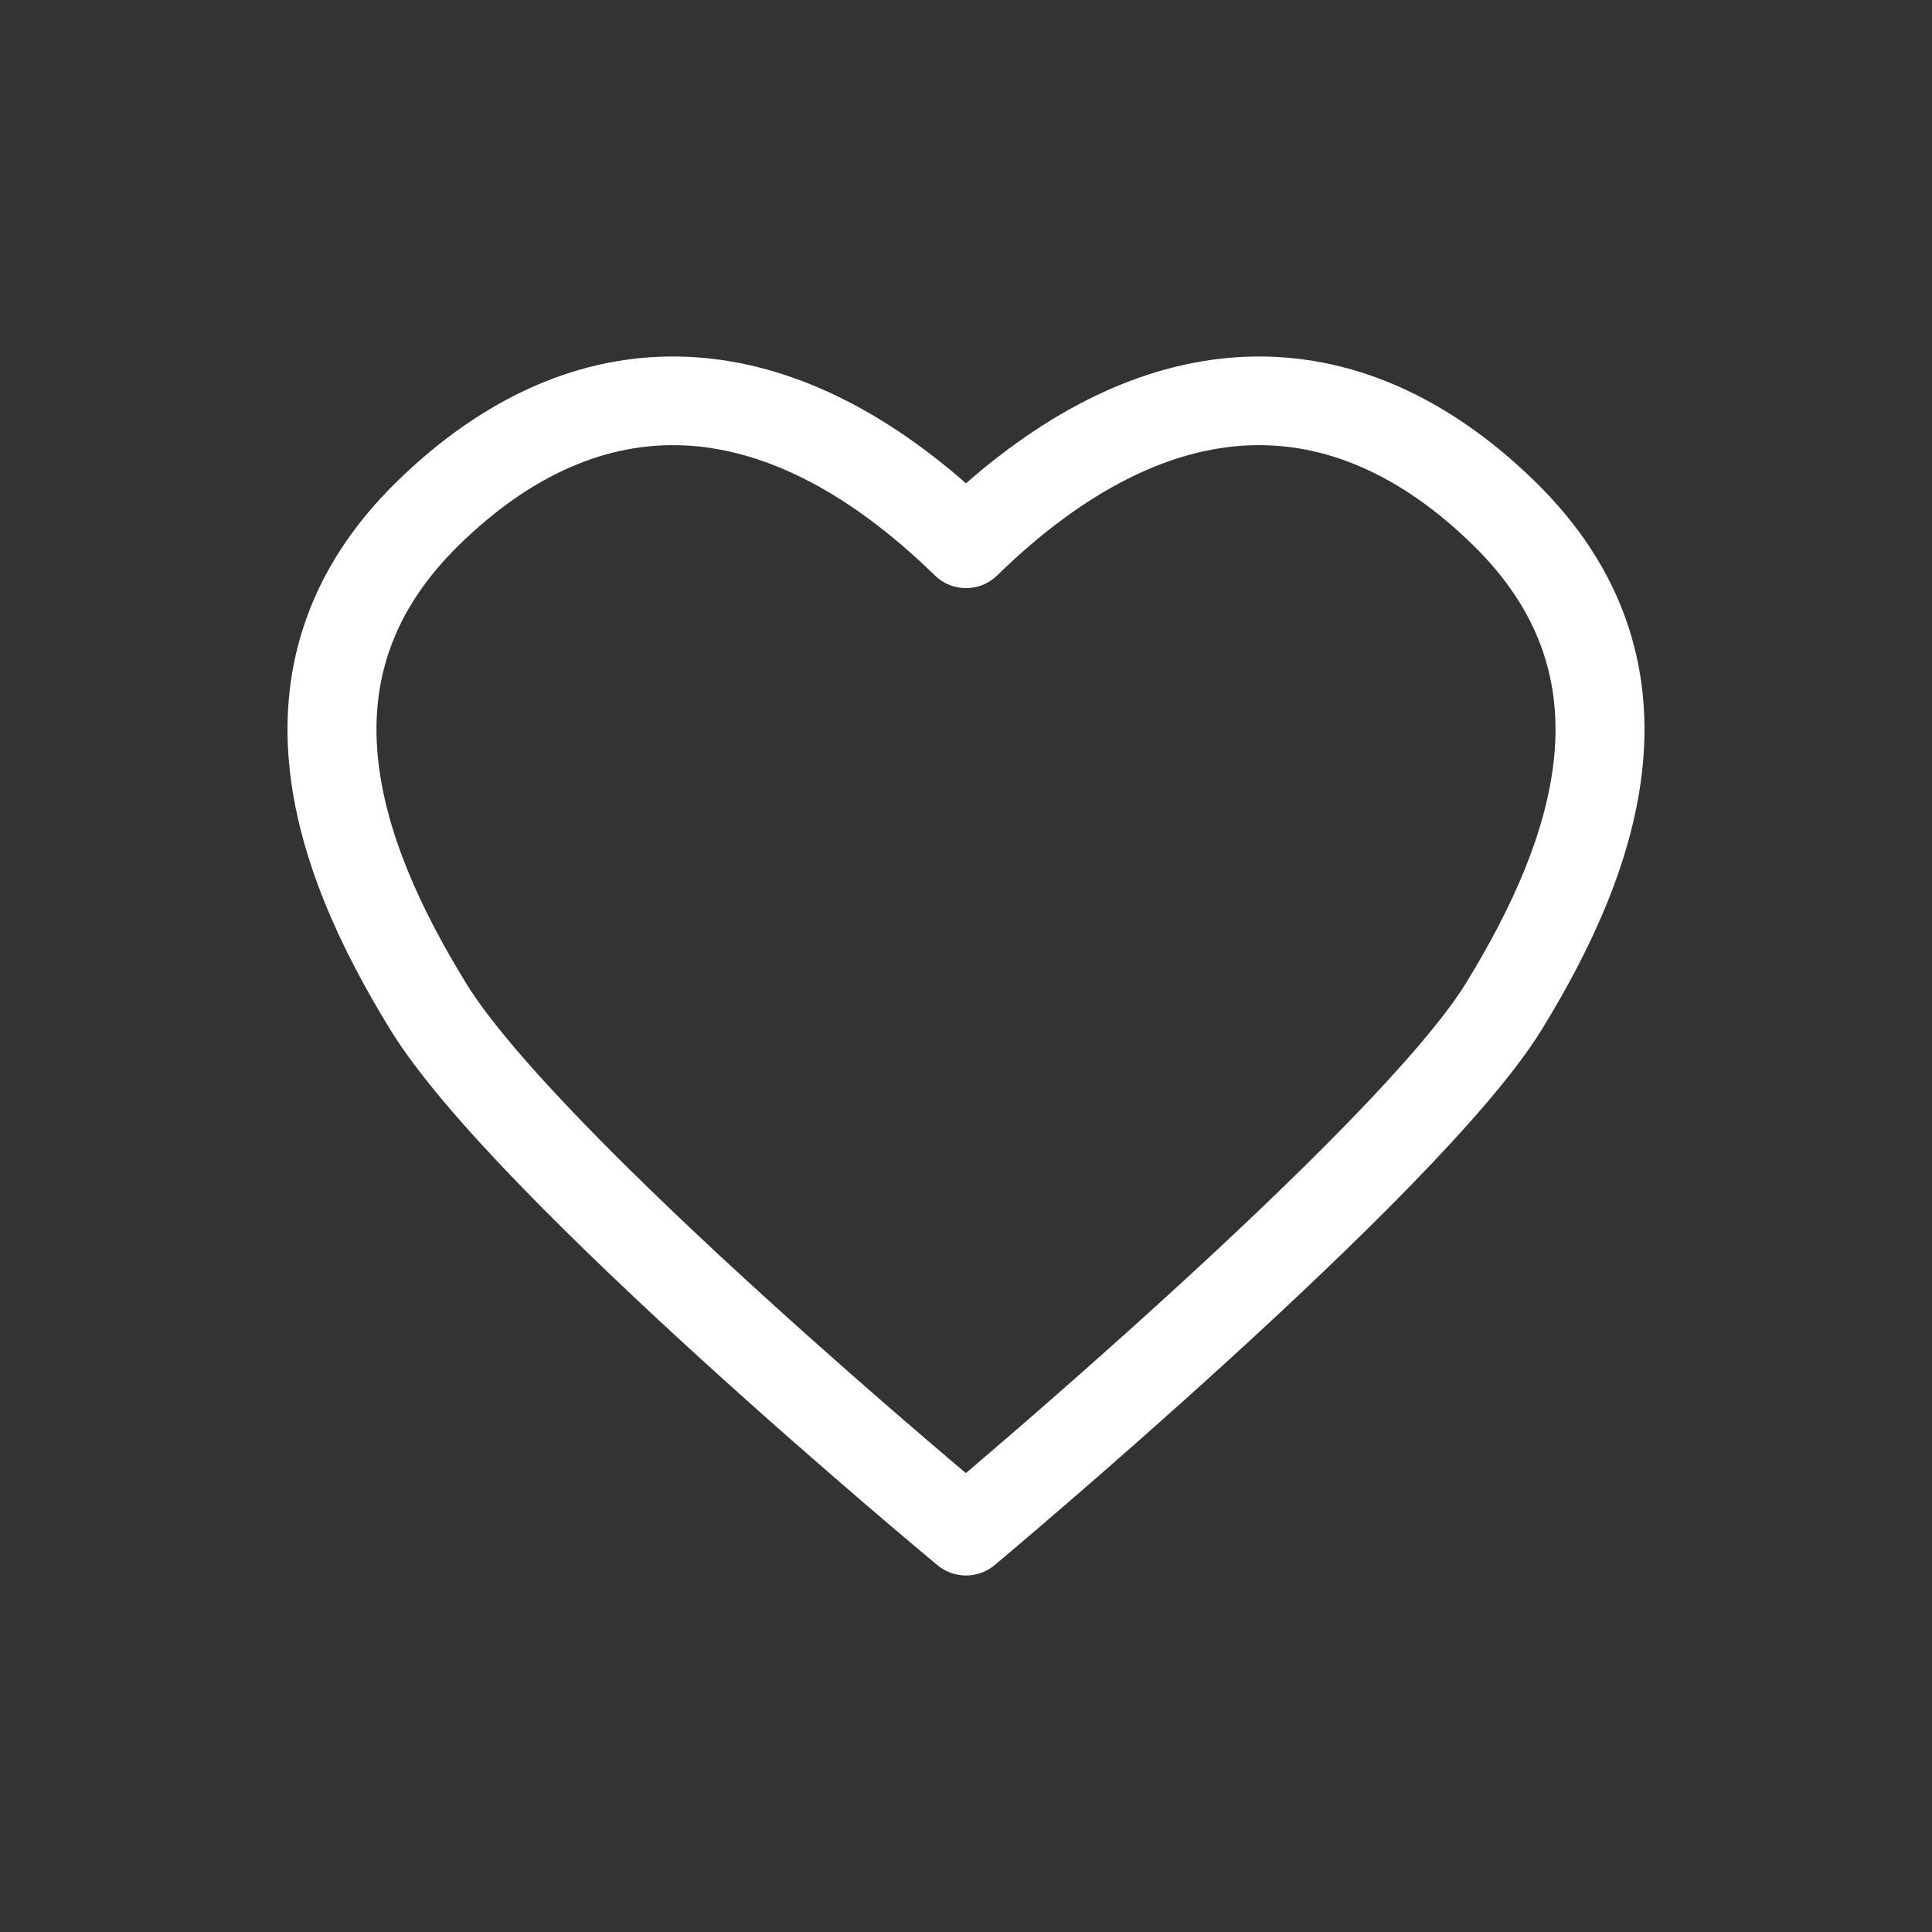<svg width="84" height="84" viewBox="0 0 84 84" fill="none" xmlns="http://www.w3.org/2000/svg">
<rect x="0" y="0" width="84" height="84" fill="#333333" stroke="none"/>
<path fill-rule="evenodd" clip-rule="evenodd" d="M42 21.014C45.93 17.573 50.015 15.688 54.122 15.513C58.736 15.318 63.012 17.296 66.731 20.925C70.604 24.703 71.824 28.972 71.429 33.212C71.045 37.338 69.146 41.328 67.027 44.774C65.874 46.648 63.763 49.044 61.374 51.501C58.951 53.992 56.127 56.662 53.448 59.106C50.767 61.553 48.218 63.788 46.34 65.409C45.4 66.221 44.627 66.879 44.089 67.336C43.82 67.564 43.609 67.742 43.466 67.863L43.301 68.001L43.248 68.046L43.244 68.049C43.244 68.049 43.244 68.049 42 66.573C40.763 68.055 40.763 68.055 40.763 68.055L40.762 68.054L40.706 68.007L40.543 67.871C40.4 67.752 40.191 67.578 39.924 67.353C39.391 66.904 38.624 66.256 37.691 65.456C35.827 63.857 33.294 61.651 30.623 59.221C27.956 56.795 25.136 54.133 22.703 51.627C20.3 49.151 18.17 46.72 16.973 44.774C14.854 41.328 12.955 37.338 12.571 33.212C12.176 28.972 13.396 24.703 17.269 20.925C20.988 17.296 25.264 15.318 29.878 15.513C33.985 15.688 38.07 17.573 42 21.014ZM42 66.573L40.763 68.055C41.482 68.651 42.527 68.648 43.244 68.049L42 66.573ZM41.995 64.049C42.481 63.635 43.095 63.11 43.806 62.496C45.666 60.89 48.188 58.68 50.835 56.264C53.485 53.845 56.248 51.233 58.595 48.819C60.976 46.371 62.819 44.239 63.728 42.76C65.734 39.498 67.274 36.109 67.577 32.856C67.869 29.718 67.027 26.608 64.024 23.679C60.868 20.6 57.58 19.225 54.287 19.364C50.961 19.505 47.263 21.206 43.353 25.02C42.601 25.754 41.399 25.754 40.647 25.02C36.737 21.206 33.039 19.505 29.713 19.364C26.42 19.225 23.132 20.6 19.976 23.679C16.973 26.608 16.131 29.718 16.423 32.856C16.726 36.109 18.265 39.498 20.272 42.76C21.23 44.318 23.099 46.49 25.484 48.947C27.839 51.374 30.594 53.976 33.232 56.375C35.867 58.771 38.37 60.952 40.215 62.534C40.912 63.132 41.515 63.644 41.995 64.049Z" fill="white"/>
</svg>
